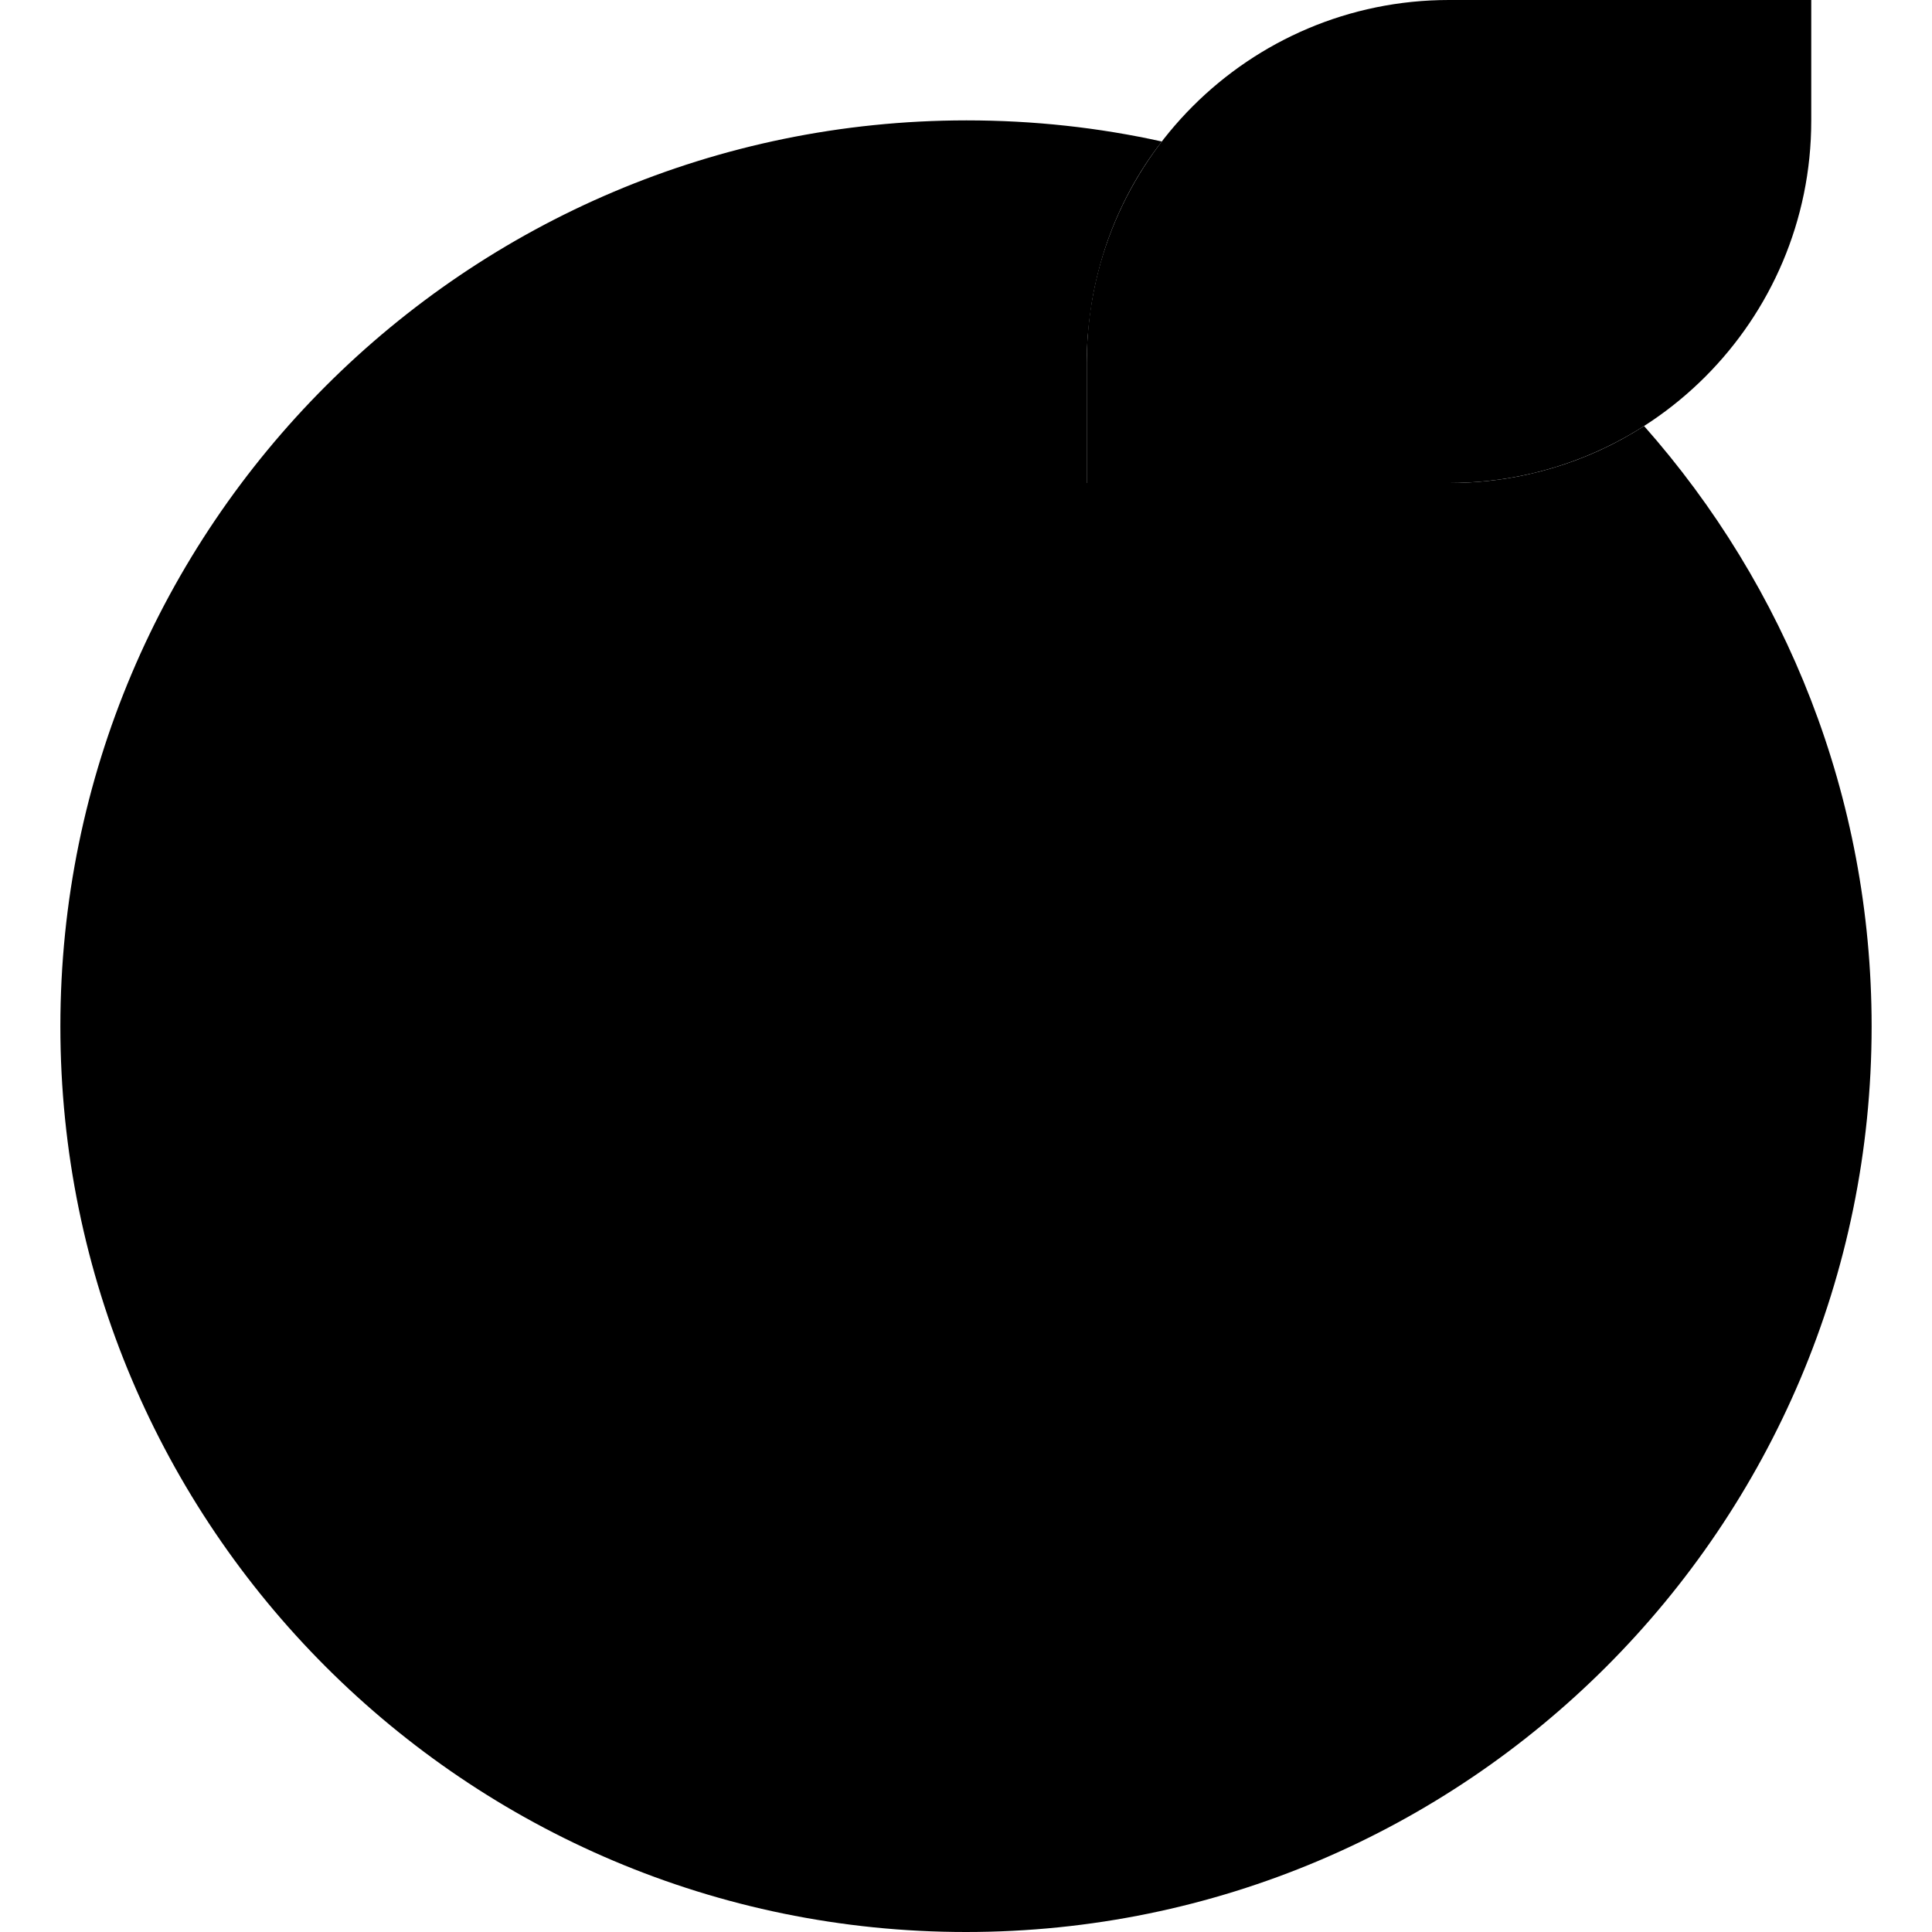<svg xmlns="http://www.w3.org/2000/svg" viewBox="0 0 512 512"><path class="pr-icon-duotone-secondary" d="M16 272c0 132.5 107.5 240 240 240s240-107.5 240-240c0-61-22.8-116.7-60.3-159.1C420.8 122.5 403 128 384 128l-80 0-16 0 0-16 0-16c0-1.4 0-2.7 .1-4.1s.1-2.7 .3-4.1c.2-2.7 .6-5.3 1-8c.9-5.2 2.2-10.3 3.9-15.3c3.4-9.8 8.3-18.9 14.6-27c-16.7-3.7-34-5.6-51.8-5.6C123.5 32 16 139.5 16 272z"/><path class="pr-icon-duotone-primary" d="M288 128V112 96c0-53 43-96 96-96h80 16V16 32c0 53-43 96-96 96H304 288z"/></svg>